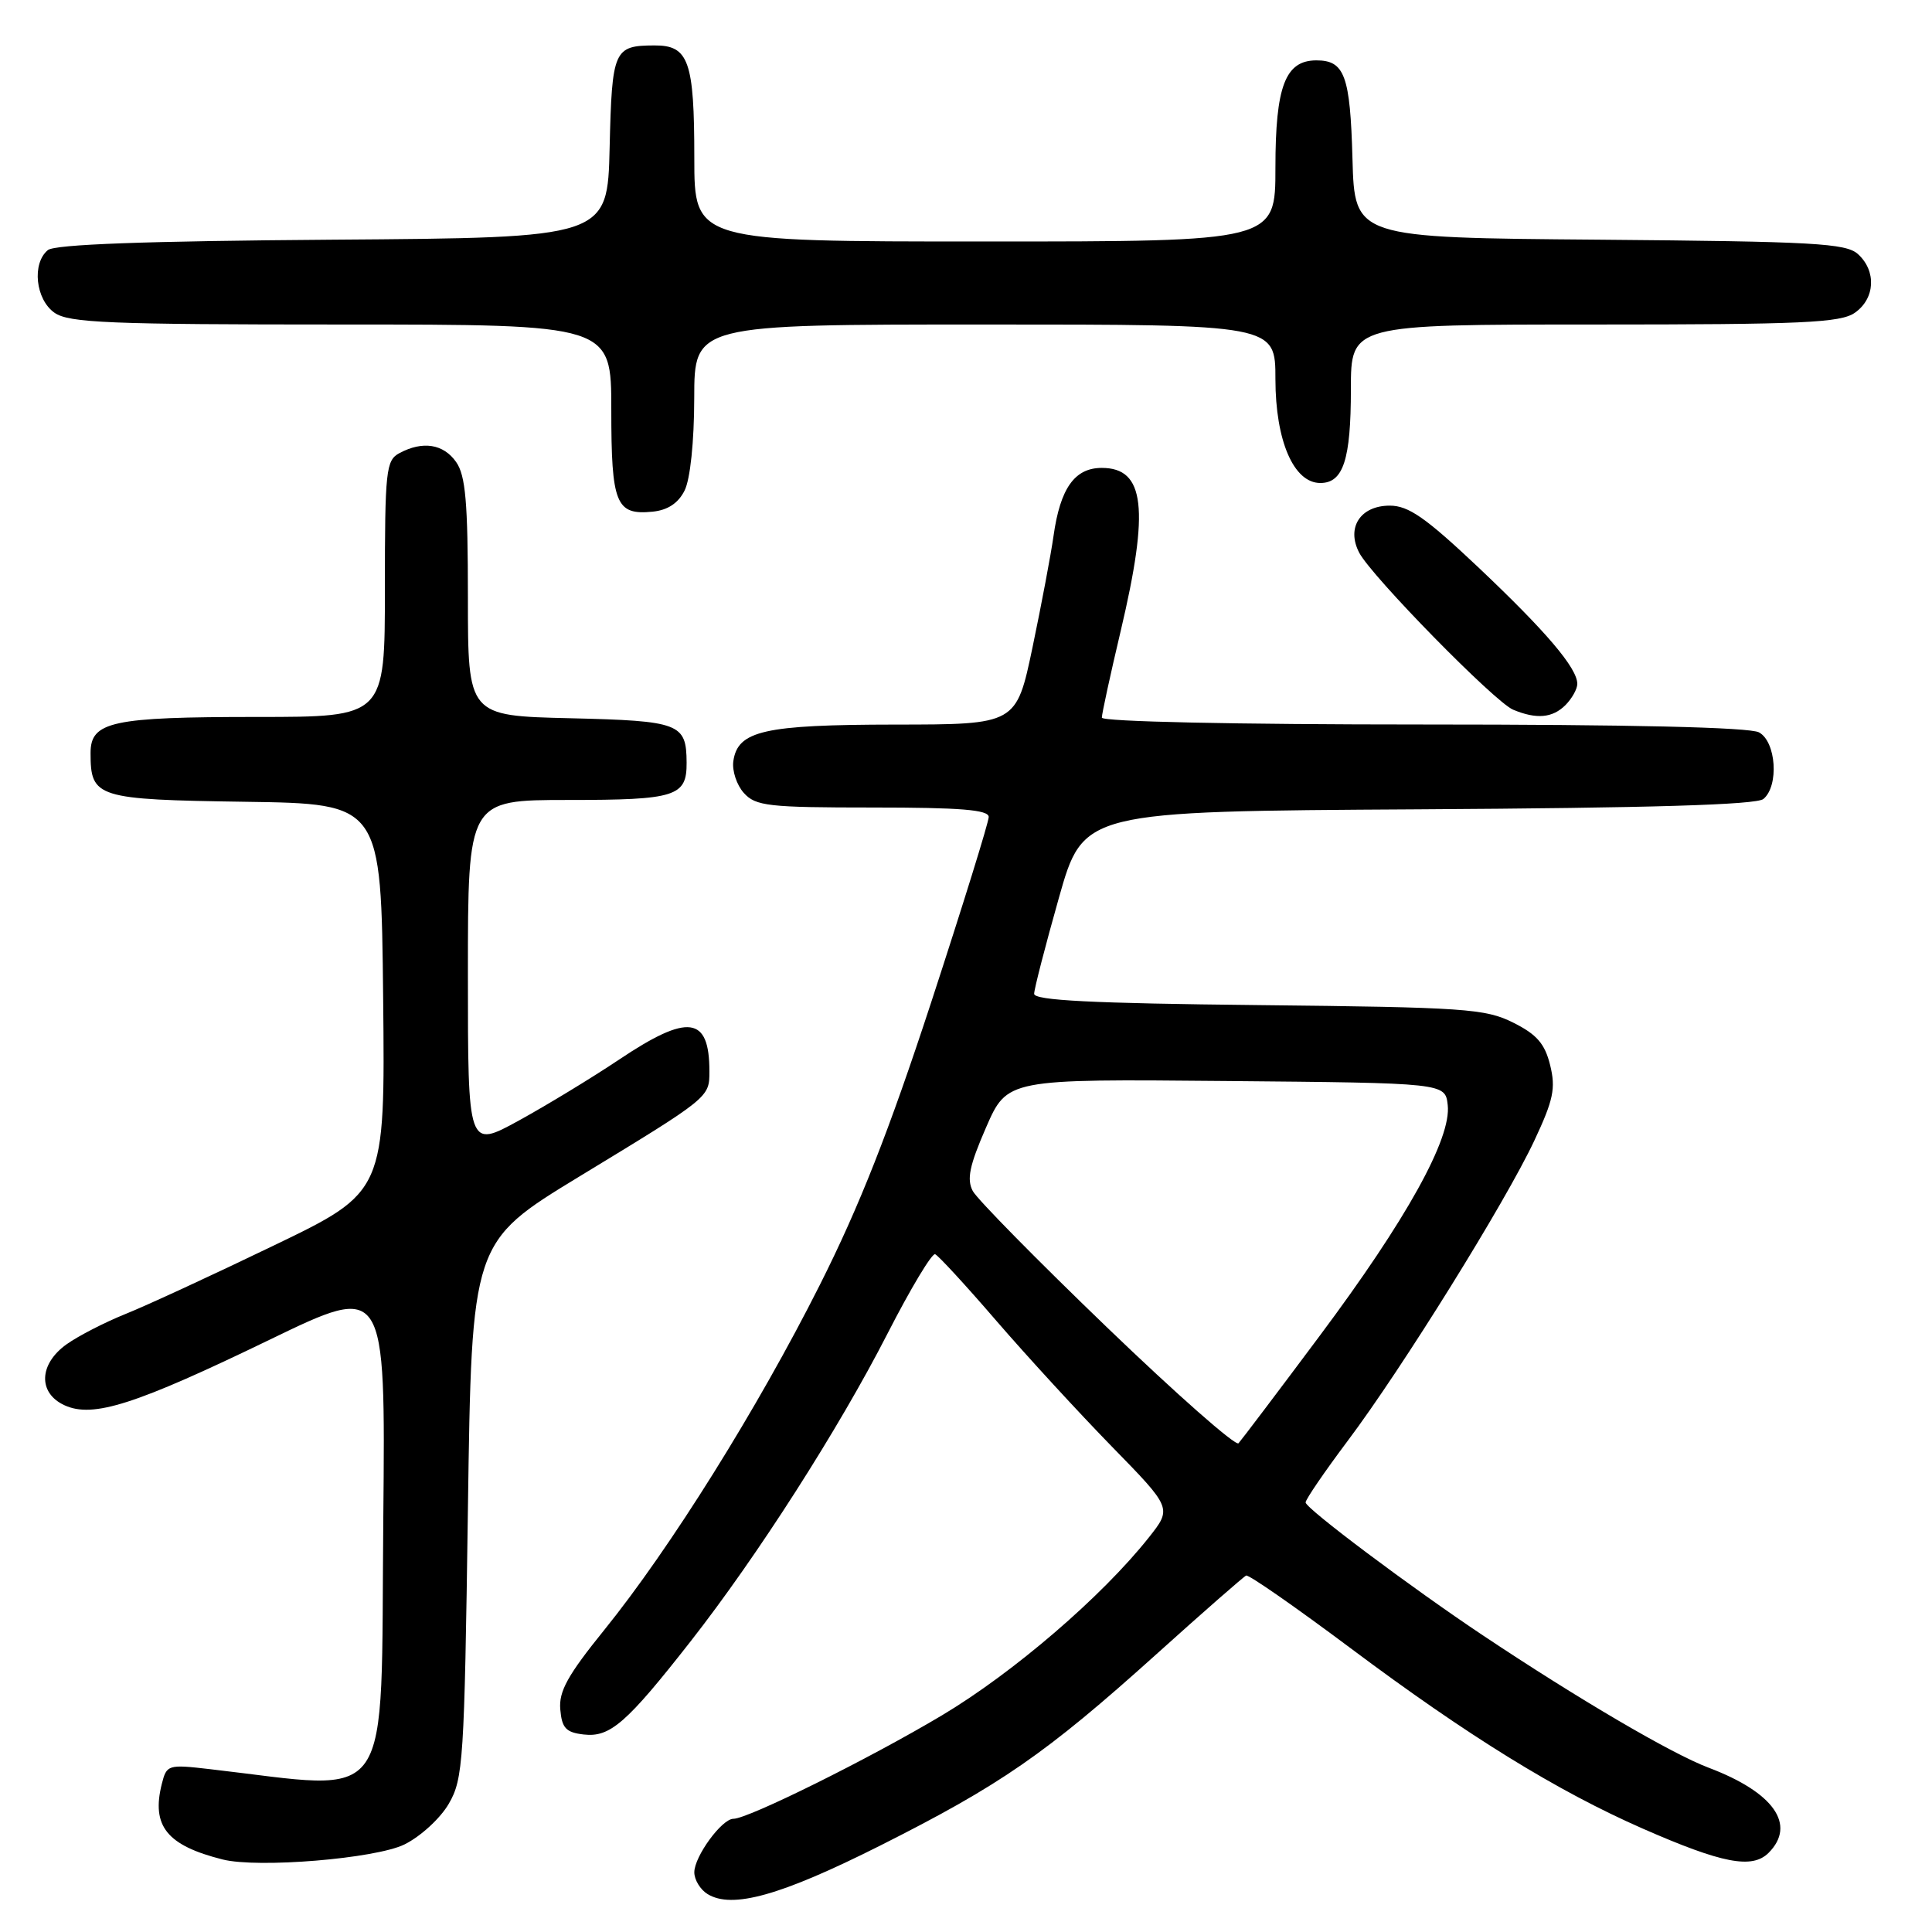 <?xml version="1.0" encoding="UTF-8" standalone="no"?>
<!DOCTYPE svg PUBLIC "-//W3C//DTD SVG 1.1//EN" "http://www.w3.org/Graphics/SVG/1.1/DTD/svg11.dtd" >
<svg xmlns="http://www.w3.org/2000/svg" xmlns:xlink="http://www.w3.org/1999/xlink" version="1.1" viewBox="0 0 256 256">
 <g >
 <path fill="currentColor"
d=" M 116.57 244.58 C 132.59 236.52 138.57 232.38 153.14 219.27 C 159.39 213.64 164.78 208.92 165.12 208.77 C 165.46 208.62 171.69 212.96 178.98 218.41 C 194.50 230.02 206.33 237.32 217.65 242.29 C 228.20 246.92 232.17 247.69 234.35 245.51 C 238.06 241.79 235.03 237.49 226.40 234.23 C 221.50 232.38 209.17 225.15 196.50 216.70 C 186.99 210.36 173.00 199.87 173.00 199.08 C 173.00 198.68 175.51 195.01 178.57 190.93 C 185.78 181.33 199.48 159.29 203.31 151.13 C 205.84 145.74 206.16 144.21 205.40 141.13 C 204.70 138.29 203.63 137.06 200.50 135.50 C 196.82 133.66 194.13 133.47 166.75 133.18 C 144.67 132.95 137.01 132.56 137.03 131.68 C 137.04 131.03 138.51 125.33 140.30 119.00 C 143.55 107.50 143.55 107.50 187.93 107.24 C 218.68 107.06 232.73 106.64 233.66 105.87 C 235.75 104.13 235.35 98.26 233.07 97.04 C 231.82 96.37 216.00 96.00 188.57 96.00 C 163.62 96.00 146.00 95.62 146.00 95.09 C 146.00 94.59 147.12 89.42 148.50 83.60 C 152.33 67.39 151.70 62.00 145.99 62.00 C 142.40 62.00 140.49 64.69 139.60 71.00 C 139.25 73.47 138.00 80.11 136.82 85.75 C 134.67 96.00 134.67 96.00 118.58 96.01 C 101.23 96.03 97.75 96.82 97.17 100.86 C 96.99 102.13 97.62 104.03 98.57 105.08 C 100.14 106.81 101.80 107.00 115.65 107.00 C 127.26 107.00 131.00 107.30 131.01 108.25 C 131.01 108.94 127.58 119.98 123.39 132.80 C 117.78 149.93 113.87 159.86 108.61 170.30 C 100.38 186.65 88.80 205.18 80.05 216.00 C 75.23 221.96 74.03 224.12 74.24 226.50 C 74.45 228.98 74.99 229.56 77.35 229.83 C 80.84 230.23 83.01 228.34 91.50 217.50 C 100.35 206.20 111.14 189.34 117.61 176.69 C 120.65 170.75 123.49 166.02 123.91 166.19 C 124.33 166.36 127.98 170.32 132.01 175.00 C 136.05 179.68 142.94 187.18 147.32 191.67 C 155.30 199.84 155.30 199.84 152.22 203.73 C 146.03 211.54 134.27 221.65 124.80 227.30 C 115.14 233.06 99.13 241.00 97.18 241.00 C 95.65 241.00 92.00 245.99 92.00 248.09 C 92.00 249.08 92.79 250.38 93.75 250.97 C 97.01 252.98 103.46 251.17 116.57 244.58 Z  M 53.59 244.40 C 55.72 243.35 58.35 240.94 59.47 239.00 C 61.38 235.71 61.53 233.34 62.00 200.04 C 62.50 164.58 62.50 164.58 76.74 155.91 C 94.05 145.39 94.00 145.43 94.00 141.96 C 94.00 134.63 91.19 134.27 82.05 140.39 C 78.45 142.80 72.46 146.44 68.75 148.48 C 62.00 152.18 62.00 152.18 62.00 129.09 C 62.00 106.00 62.00 106.00 75.30 106.00 C 89.56 106.00 91.01 105.54 90.98 101.05 C 90.95 95.85 90.10 95.52 75.54 95.17 C 62.00 94.85 62.00 94.85 62.00 79.15 C 62.00 66.55 61.69 63.00 60.44 61.22 C 58.76 58.82 56.01 58.39 52.93 60.04 C 51.14 61.00 51.00 62.29 51.00 78.04 C 51.00 95.00 51.00 95.00 34.07 95.00 C 14.79 95.00 12.00 95.61 12.00 99.78 C 12.00 105.71 12.76 105.95 32.50 106.24 C 50.50 106.50 50.50 106.50 50.77 132.21 C 51.03 157.93 51.03 157.93 36.27 165.04 C 28.15 168.96 19.29 173.05 16.58 174.13 C 13.88 175.22 10.39 177.01 8.83 178.12 C 5.14 180.75 5.01 184.59 8.56 186.21 C 12.33 187.93 17.94 186.13 35.79 177.49 C 51.08 170.09 51.08 170.09 50.79 201.13 C 50.42 240.30 52.52 237.26 27.80 234.42 C 22.26 233.78 22.08 233.83 21.44 236.38 C 20.04 241.96 22.11 244.53 29.50 246.39 C 34.19 247.57 49.76 246.28 53.59 244.40 Z  M 207.43 93.43 C 208.29 92.56 209.00 91.30 209.00 90.62 C 209.00 88.53 204.88 83.68 195.87 75.16 C 188.90 68.58 186.63 67.00 184.15 67.00 C 180.25 67.00 178.36 69.92 180.11 73.25 C 181.78 76.41 198.08 93.04 200.50 94.04 C 203.60 95.33 205.71 95.14 207.43 93.43 Z  M 90.71 65.00 C 91.46 63.51 91.98 58.56 91.99 52.75 C 92.00 43.00 92.00 43.00 130.50 43.00 C 169.00 43.00 169.00 43.00 169.00 50.25 C 169.01 58.41 171.42 64.00 174.95 64.00 C 177.99 64.00 179.00 60.91 179.00 51.57 C 179.00 43.00 179.00 43.00 211.28 43.00 C 238.87 43.00 243.88 42.77 245.78 41.44 C 248.47 39.56 248.66 35.91 246.19 33.67 C 244.60 32.23 240.36 32.00 211.94 31.76 C 179.50 31.50 179.50 31.50 179.21 21.06 C 178.91 10.01 178.17 8.00 174.43 8.00 C 170.31 8.00 169.00 11.43 169.00 22.22 C 169.00 32.00 169.00 32.00 130.50 32.00 C 92.00 32.00 92.00 32.00 92.00 20.93 C 92.00 8.09 91.26 5.99 86.71 6.02 C 81.33 6.04 81.09 6.59 80.78 19.54 C 80.50 31.50 80.50 31.50 44.09 31.76 C 19.24 31.94 7.25 32.38 6.34 33.14 C 4.20 34.91 4.71 39.68 7.22 41.44 C 9.13 42.78 14.46 43.00 45.22 43.00 C 81.00 43.00 81.00 43.00 81.00 54.30 C 81.00 66.77 81.61 68.28 86.47 67.80 C 88.47 67.60 89.87 66.68 90.71 65.00 Z  M 146.69 175.89 C 137.49 167.04 129.49 158.91 128.90 157.82 C 128.08 156.27 128.45 154.46 130.65 149.41 C 133.46 142.97 133.46 142.97 162.48 143.24 C 191.50 143.50 191.50 143.50 191.83 146.42 C 192.34 150.84 186.35 161.63 174.87 177.00 C 169.33 184.43 164.48 190.83 164.11 191.24 C 163.73 191.65 155.89 184.74 146.69 175.89 Z "/>
</g>
</svg>